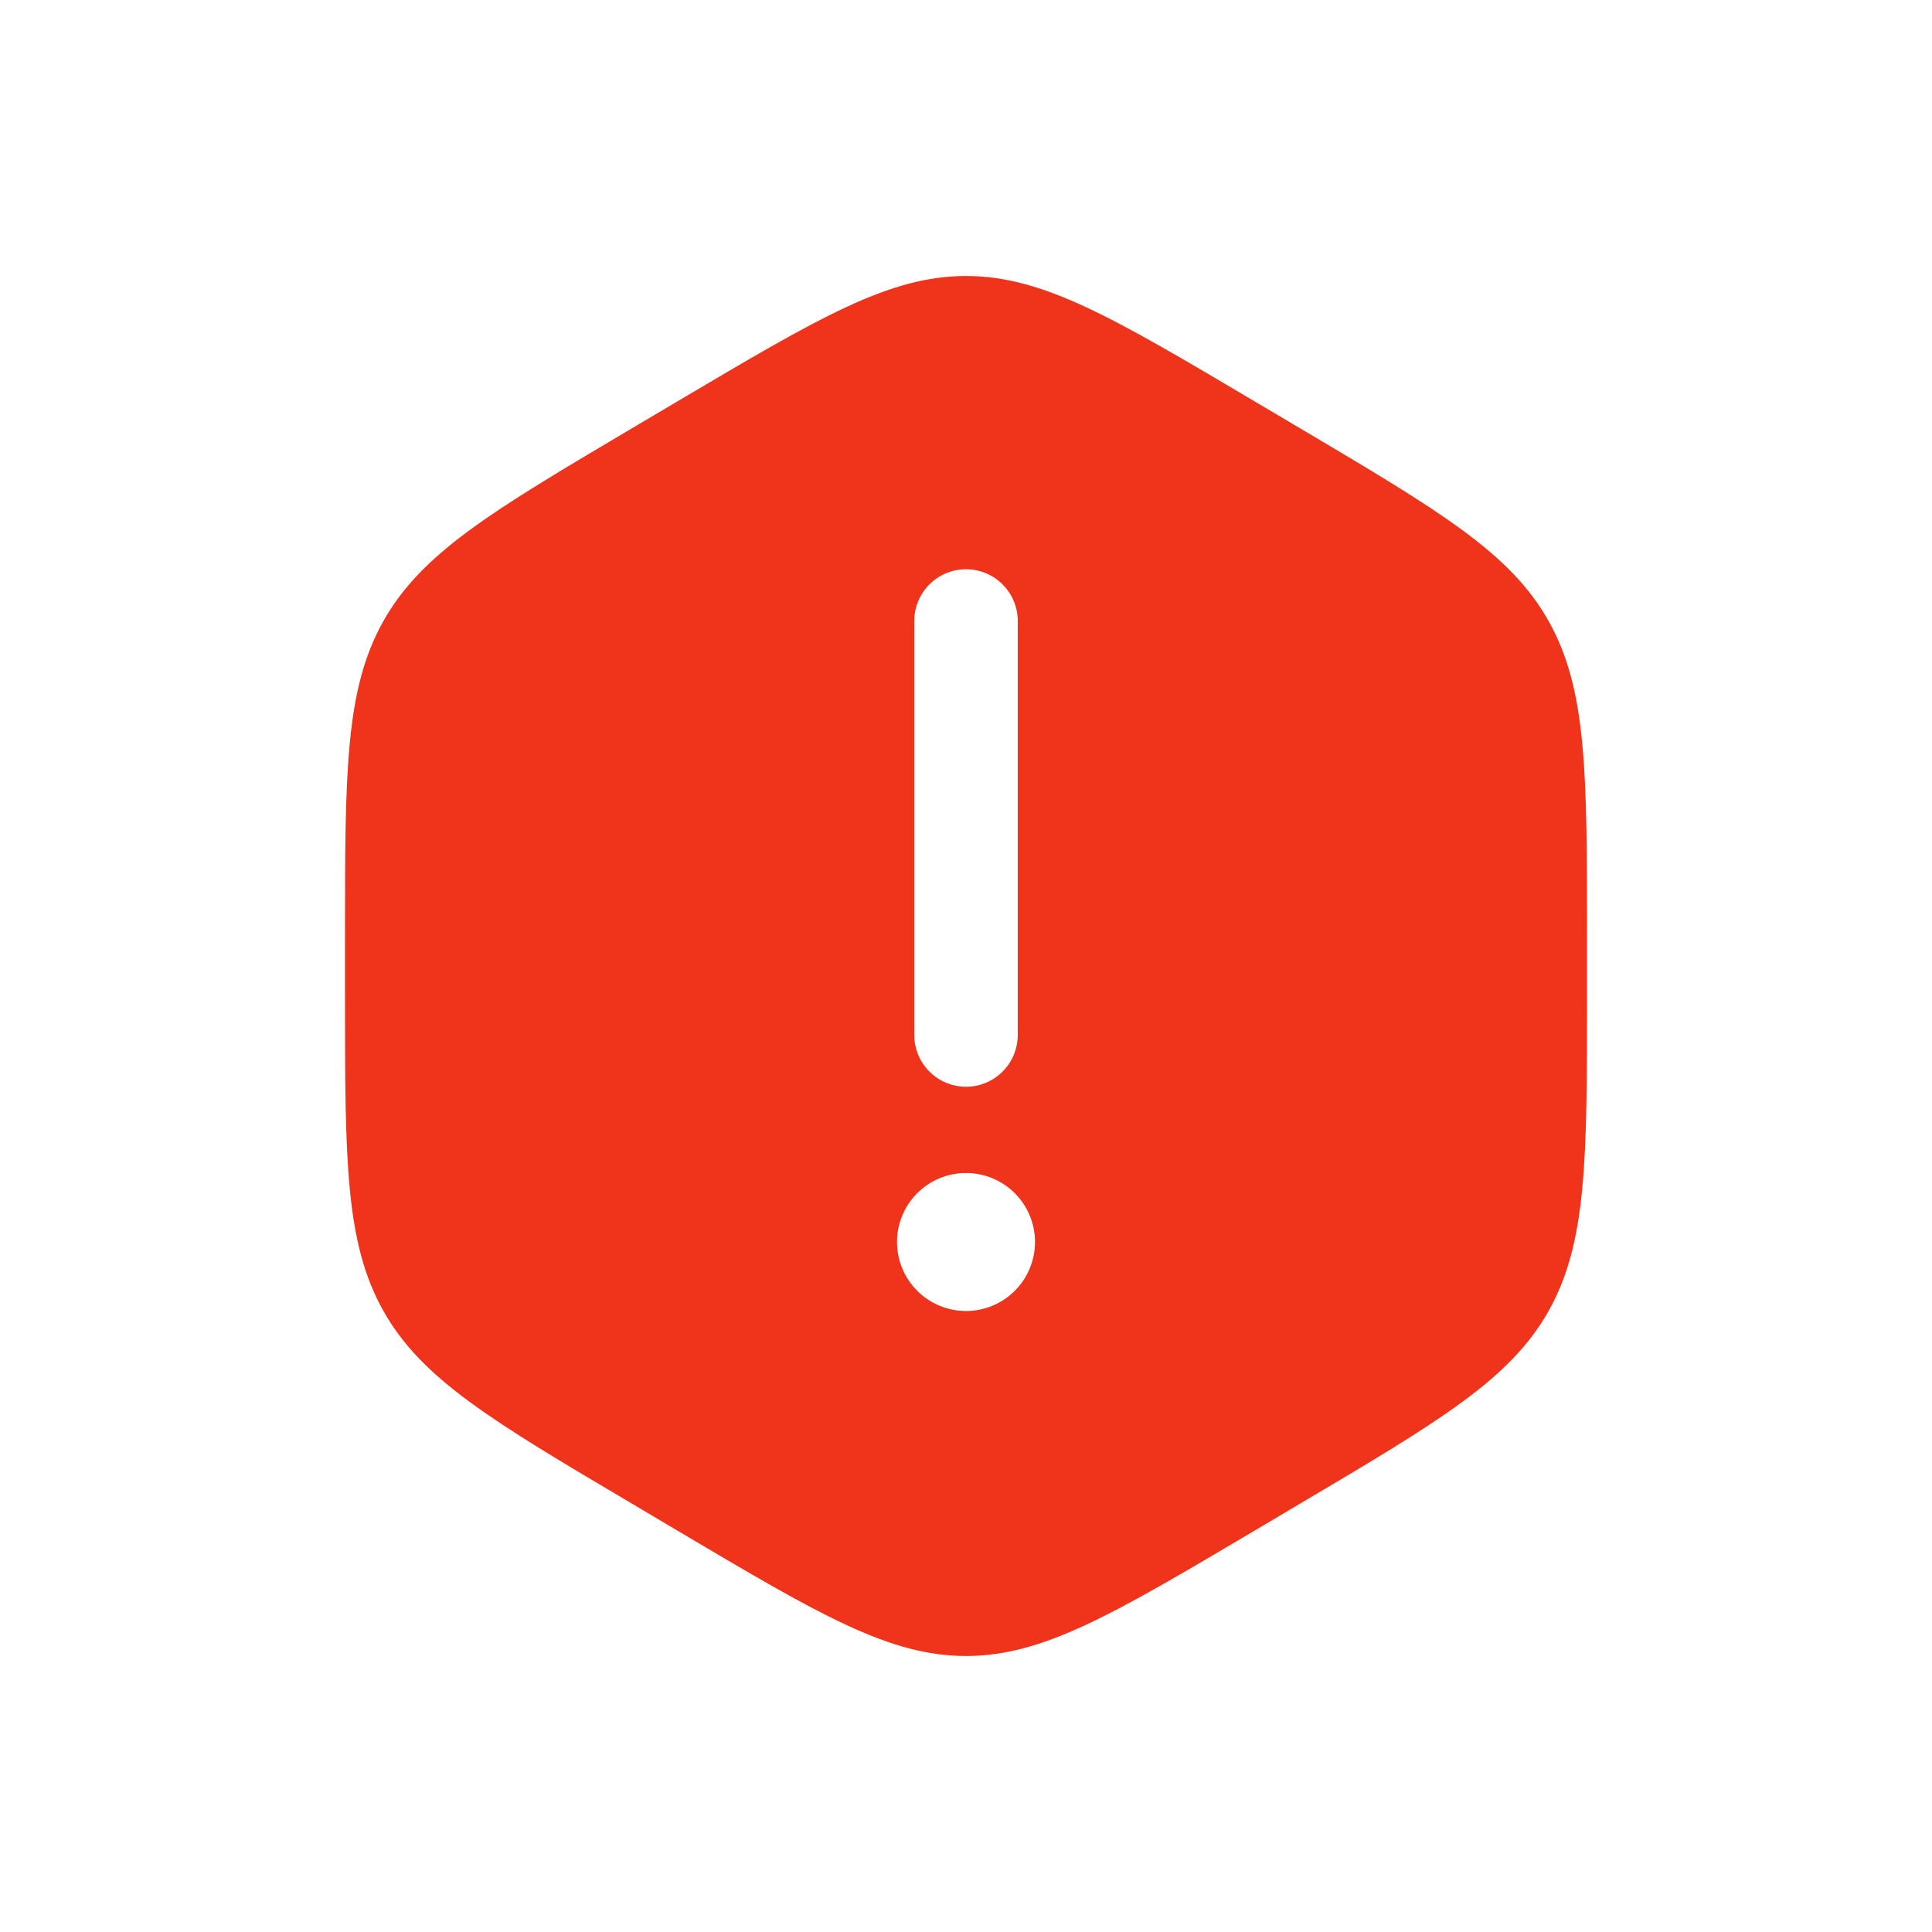 <svg width="28" height="28" viewBox="0 0 28 28" fill="none" xmlns="http://www.w3.org/2000/svg">
<path fill-rule="evenodd" clip-rule="evenodd" d="M9.843 5.802C11.872 4.601 12.886 4 14 4C15.114 4 16.128 4.6 18.157 5.802L18.843 6.208C20.872 7.41 21.886 8.011 22.443 9C23 9.99 23 11.19 23 13.594V14.406C23 16.809 23 18.011 22.443 19C21.886 19.989 20.872 20.59 18.843 21.791L18.157 22.198C16.128 23.399 15.114 24 14 24C12.886 24 11.872 23.4 9.843 22.198L9.157 21.791C7.128 20.591 6.114 19.989 5.557 19C5 18.01 5 16.81 5 14.406V13.594C5 11.19 5 9.989 5.557 9C6.114 8.011 7.128 7.41 9.157 6.208L9.843 5.802ZM15 18C15 18.265 14.895 18.52 14.707 18.707C14.52 18.895 14.265 19 14 19C13.735 19 13.48 18.895 13.293 18.707C13.105 18.52 13 18.265 13 18C13 17.735 13.105 17.48 13.293 17.293C13.48 17.105 13.735 17 14 17C14.265 17 14.52 17.105 14.707 17.293C14.895 17.48 15 17.735 15 18ZM14 8.25C14.199 8.25 14.39 8.329 14.53 8.47C14.671 8.61 14.75 8.801 14.75 9V15C14.75 15.199 14.671 15.39 14.53 15.53C14.39 15.671 14.199 15.75 14 15.75C13.801 15.75 13.61 15.671 13.47 15.53C13.329 15.39 13.25 15.199 13.25 15V9C13.25 8.801 13.329 8.61 13.47 8.47C13.61 8.329 13.801 8.25 14 8.25Z" fill="#F0331B"/>
</svg>
